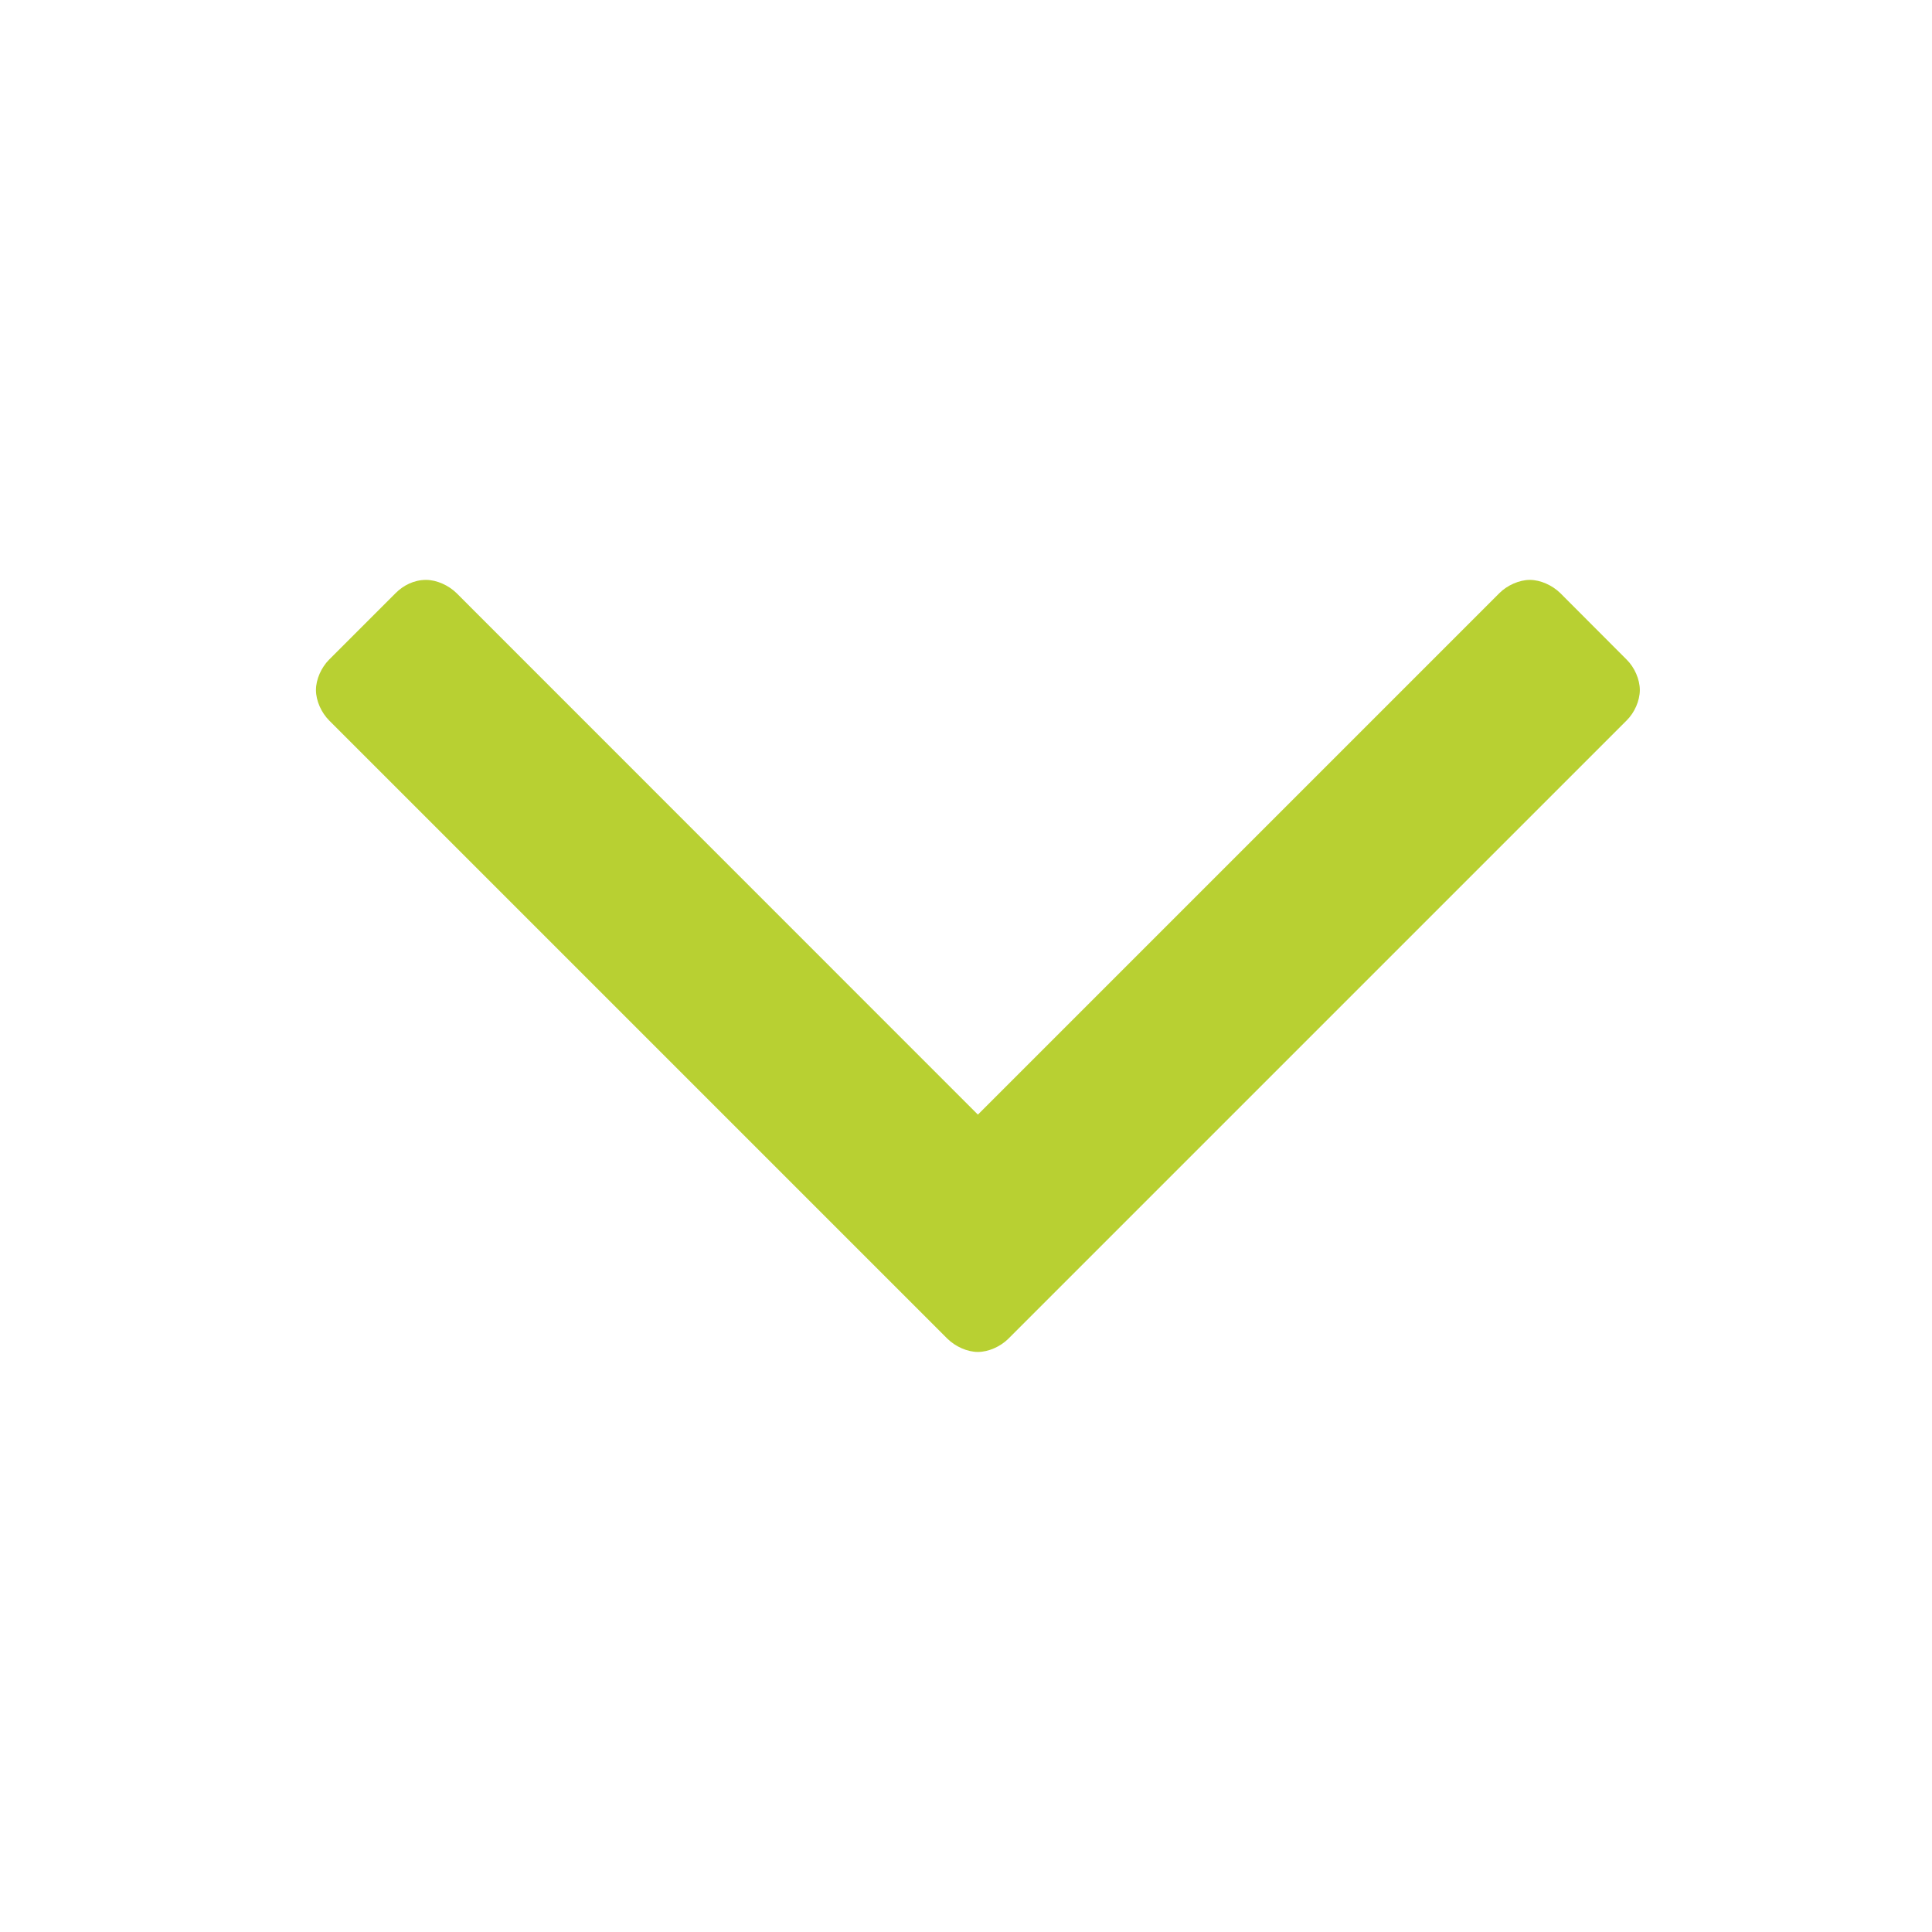 <?xml version="1.0" encoding="utf-8"?>
<!-- Generator: Adobe Illustrator 15.1.0, SVG Export Plug-In  -->
<!DOCTYPE svg PUBLIC "-//W3C//DTD SVG 1.1//EN" "http://www.w3.org/Graphics/SVG/1.1/DTD/svg11.dtd">
<svg version="1.1"
	 xmlns="http://www.w3.org/2000/svg" xmlns:xlink="http://www.w3.org/1999/xlink" xmlns:a="http://ns.adobe.com/AdobeSVGViewerExtensions/3.0/"
	 x="0px" y="0px" width="13px" height="13px" viewBox="-2.126 -3.902 13 13" enable-background="new -2.126 -3.902 13 13"
	 xml:space="preserve">
<defs>
</defs>
<path fill="#b8d032" d="M8.819,0.946l-4.16,4.16C4.606,5.159,4.525,5.195,4.454,5.195S4.303,5.159,4.249,5.106l-4.16-4.16
	C0.036,0.893,0,0.813,0,0.741s0.036-0.152,0.089-0.205l0.447-0.447C0.589,0.036,0.66,0,0.741,0c0.071,0,0.151,0.036,0.205,0.089
	l3.508,3.509l3.509-3.509C8.016,0.036,8.097,0,8.168,0s0.151,0.036,0.205,0.089l0.446,0.447C8.873,0.589,8.908,0.67,8.908,0.741
	S8.873,0.893,8.819,0.946z"/>
</svg>
